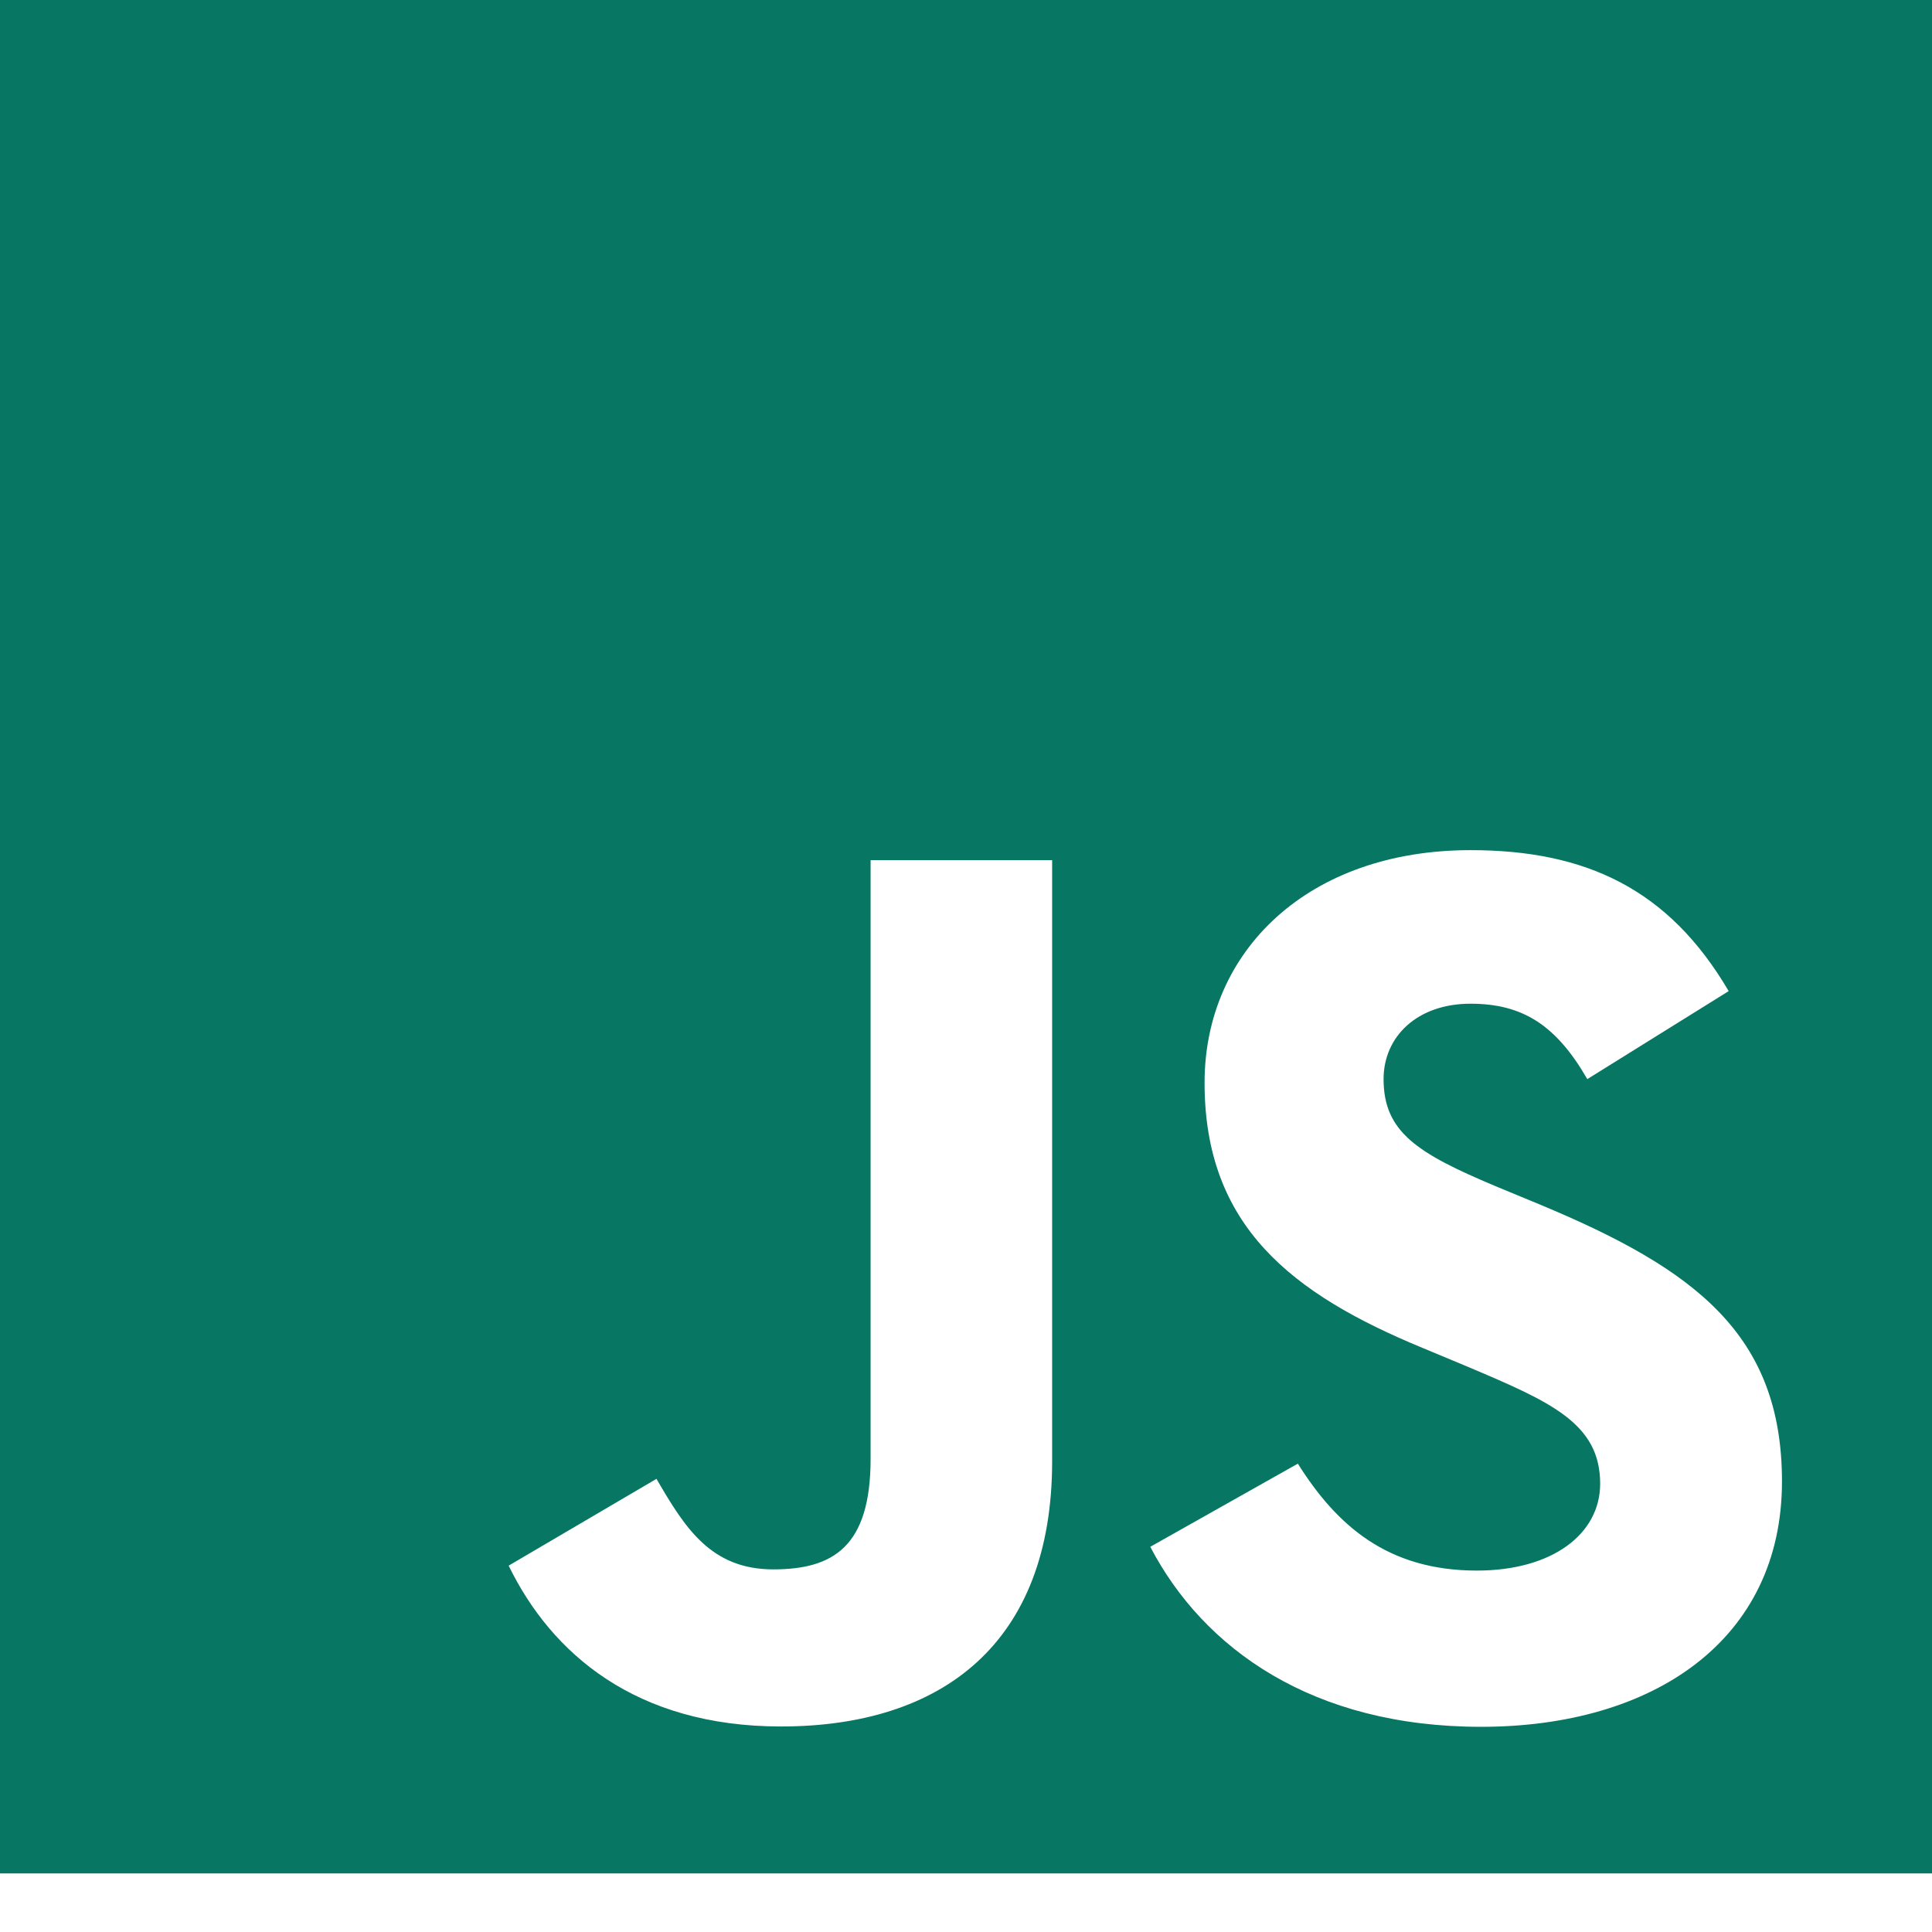<svg width="29" height="29" viewBox="0 0 29 29" fill="none" xmlns="http://www.w3.org/2000/svg">
<g clip-path="url(#clip0_122_26)">
<path fill-rule="evenodd" clip-rule="evenodd" d="M0 0H29V28.121H0V0ZM22.169 23.575C20.824 23.575 20.064 22.895 19.481 21.97L17.266 23.218C18.066 24.75 19.701 25.92 22.232 25.92C24.82 25.92 26.748 24.617 26.748 22.237C26.748 20.03 25.44 19.05 23.125 18.085L22.444 17.803C21.274 17.311 20.768 16.991 20.768 16.198C20.768 15.557 21.275 15.066 22.073 15.066C22.854 15.066 23.358 15.386 23.826 16.198L25.948 14.877C25.05 13.346 23.805 12.761 22.073 12.761C19.639 12.761 18.081 14.27 18.081 16.253C18.081 18.403 19.387 19.421 21.354 20.233L22.035 20.517C23.279 21.044 24.019 21.365 24.019 22.271C24.019 23.028 23.298 23.575 22.169 23.575V23.575ZM11.608 23.557C10.672 23.557 10.282 22.936 9.854 22.198L7.635 23.501C8.278 24.82 9.542 25.915 11.723 25.915C14.139 25.915 15.793 24.669 15.793 21.933V12.911H13.068V21.898C13.068 23.219 12.503 23.557 11.607 23.557H11.608Z" fill="#077763"/>
</g>
<defs>
<clipPath id="clip0_122_26">
<rect width="29" height="28.121" fill="white"/>
</clipPath>
</defs>
</svg>
